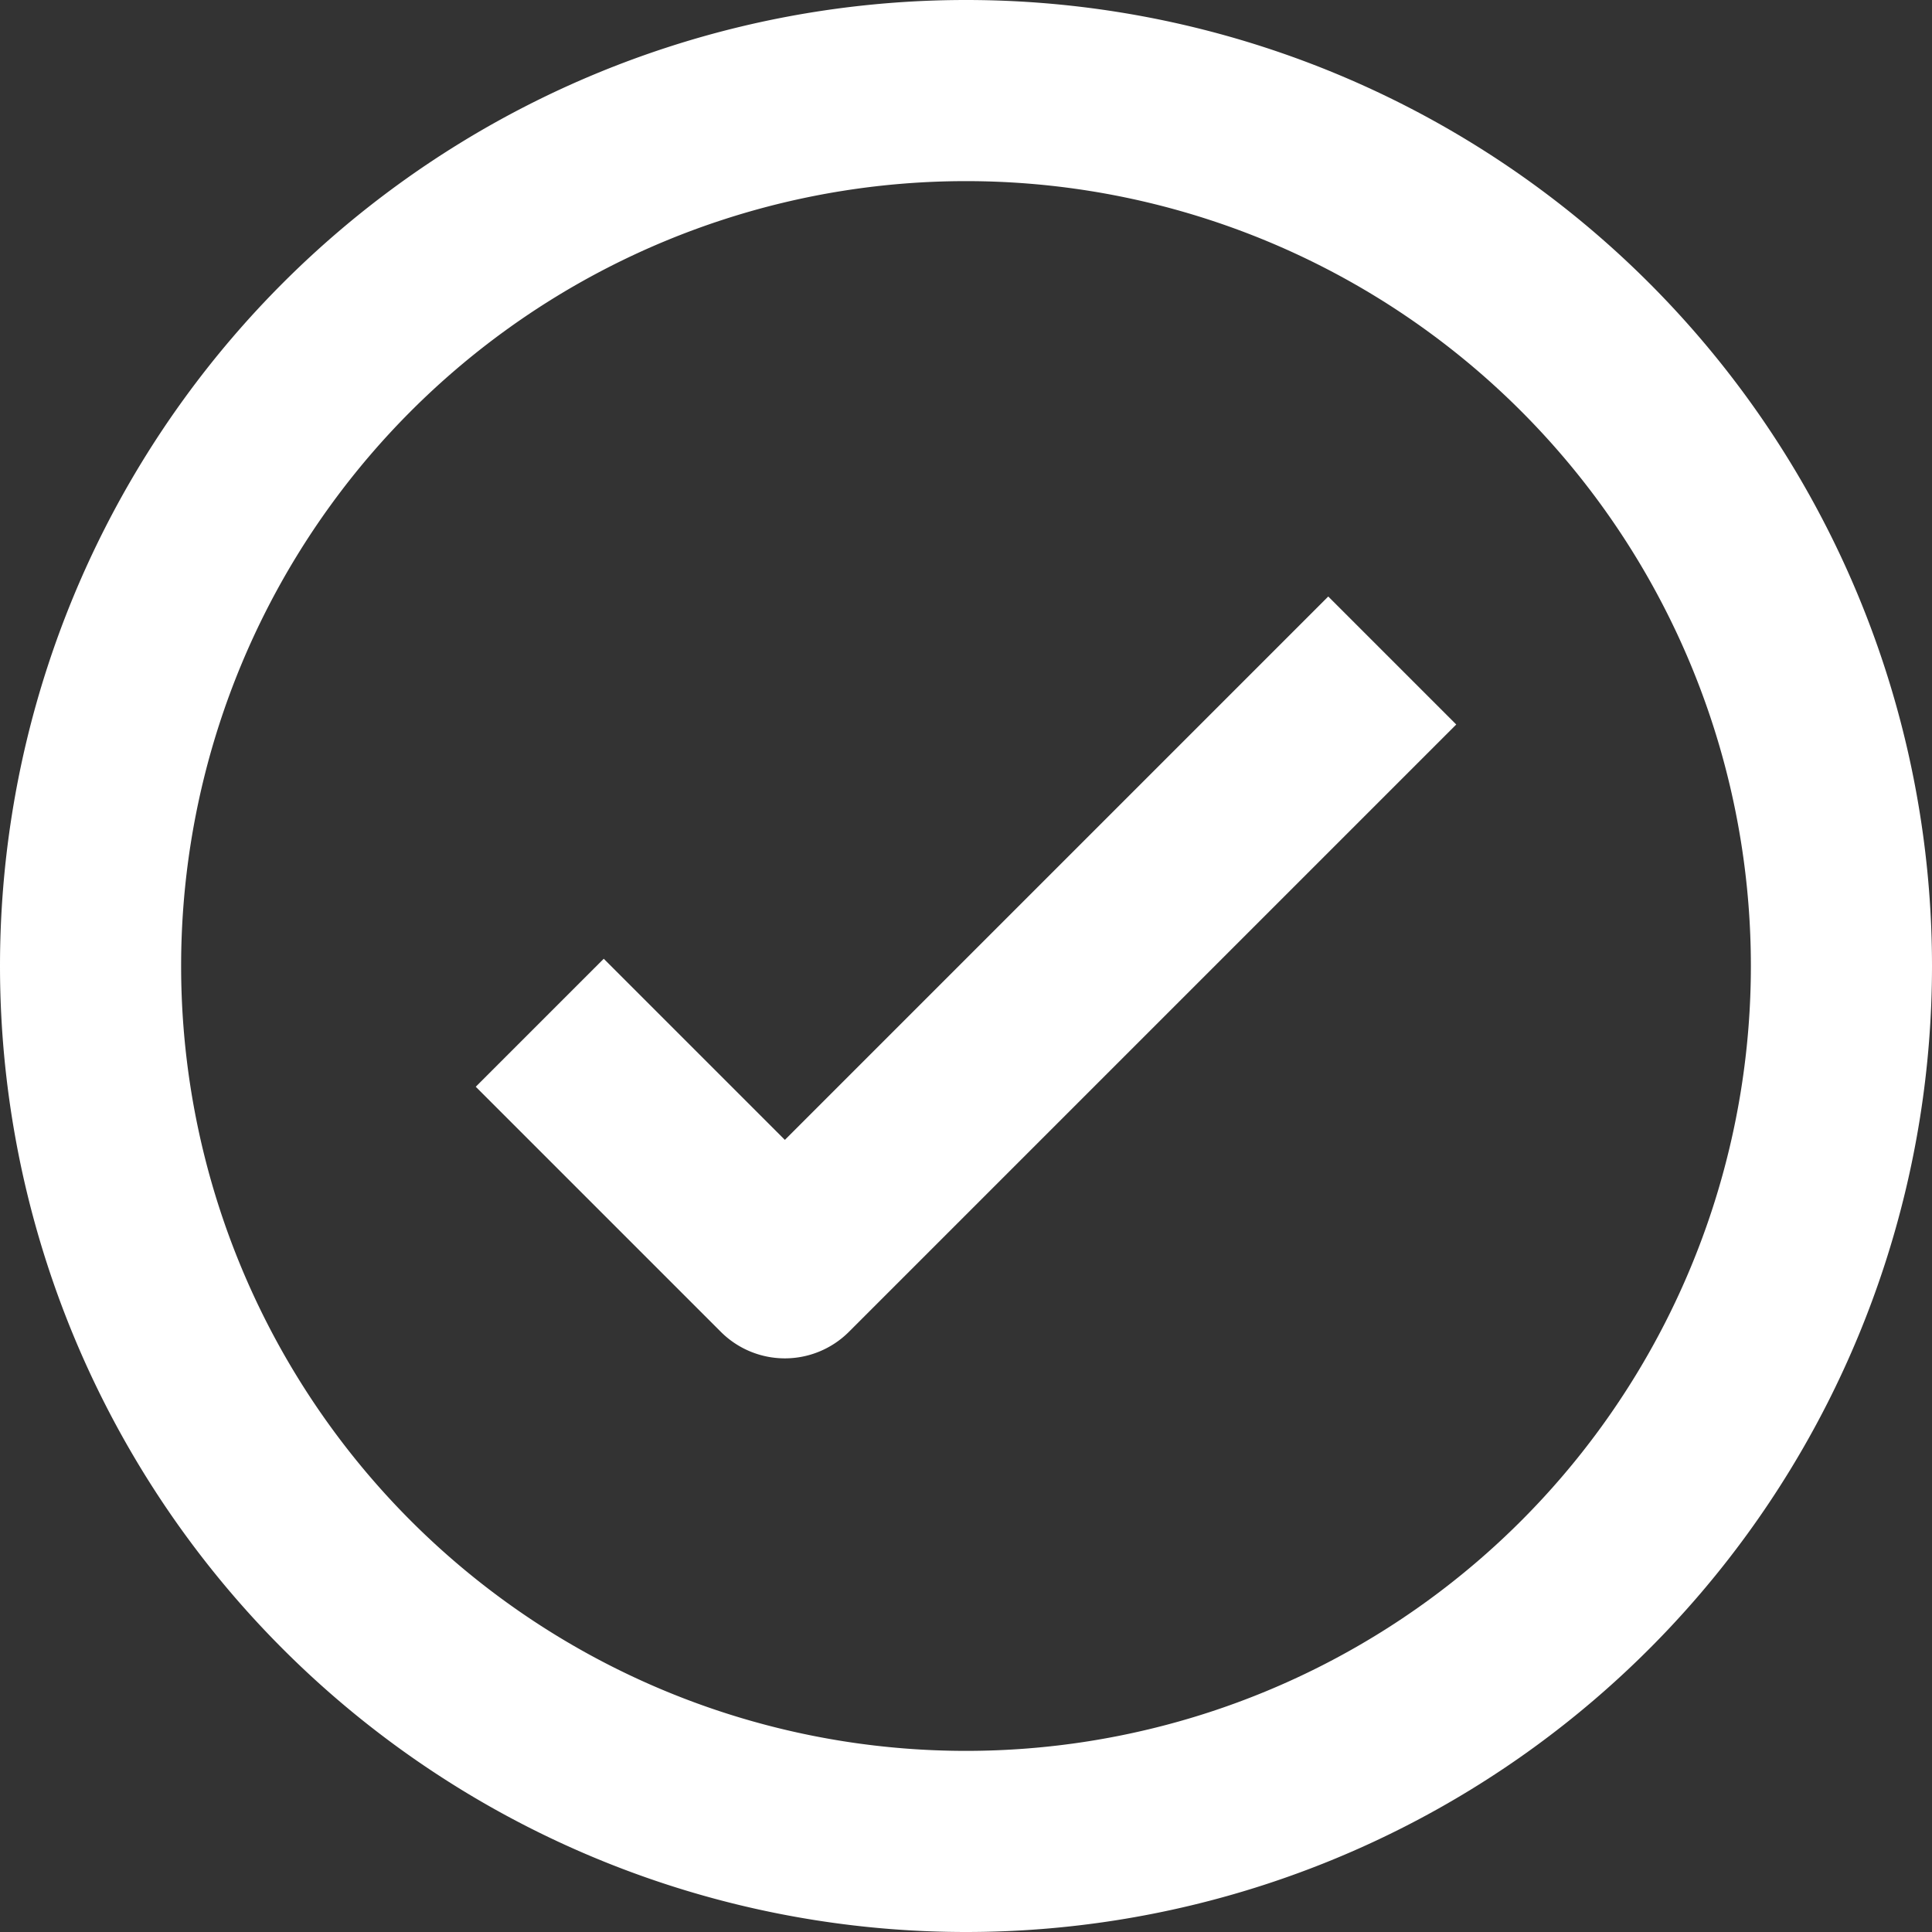 <svg stroke-linejoin="round" data-testid="geist-icon" viewBox="0 0 16 16"><rect x="0" y="0" width="16" height="16" fill="#333333" stroke="none"/><path fill="white" fill-rule="evenodd" d="M14.5 8a6.5 6.5 0 11-13 0 6.5 6.5 0 0113 0zM16 8A8 8 0 110 8a8 8 0 0116 0zm-4.47-1.47l.53-.53L11 4.94l-.53.53L6.5 9.44l-.97-.97L5 7.94 3.94 9l.53.53 1.5 1.5a.75.75 0 001.06 0l4.5-4.5z" clip-rule="evenodd"/></svg>